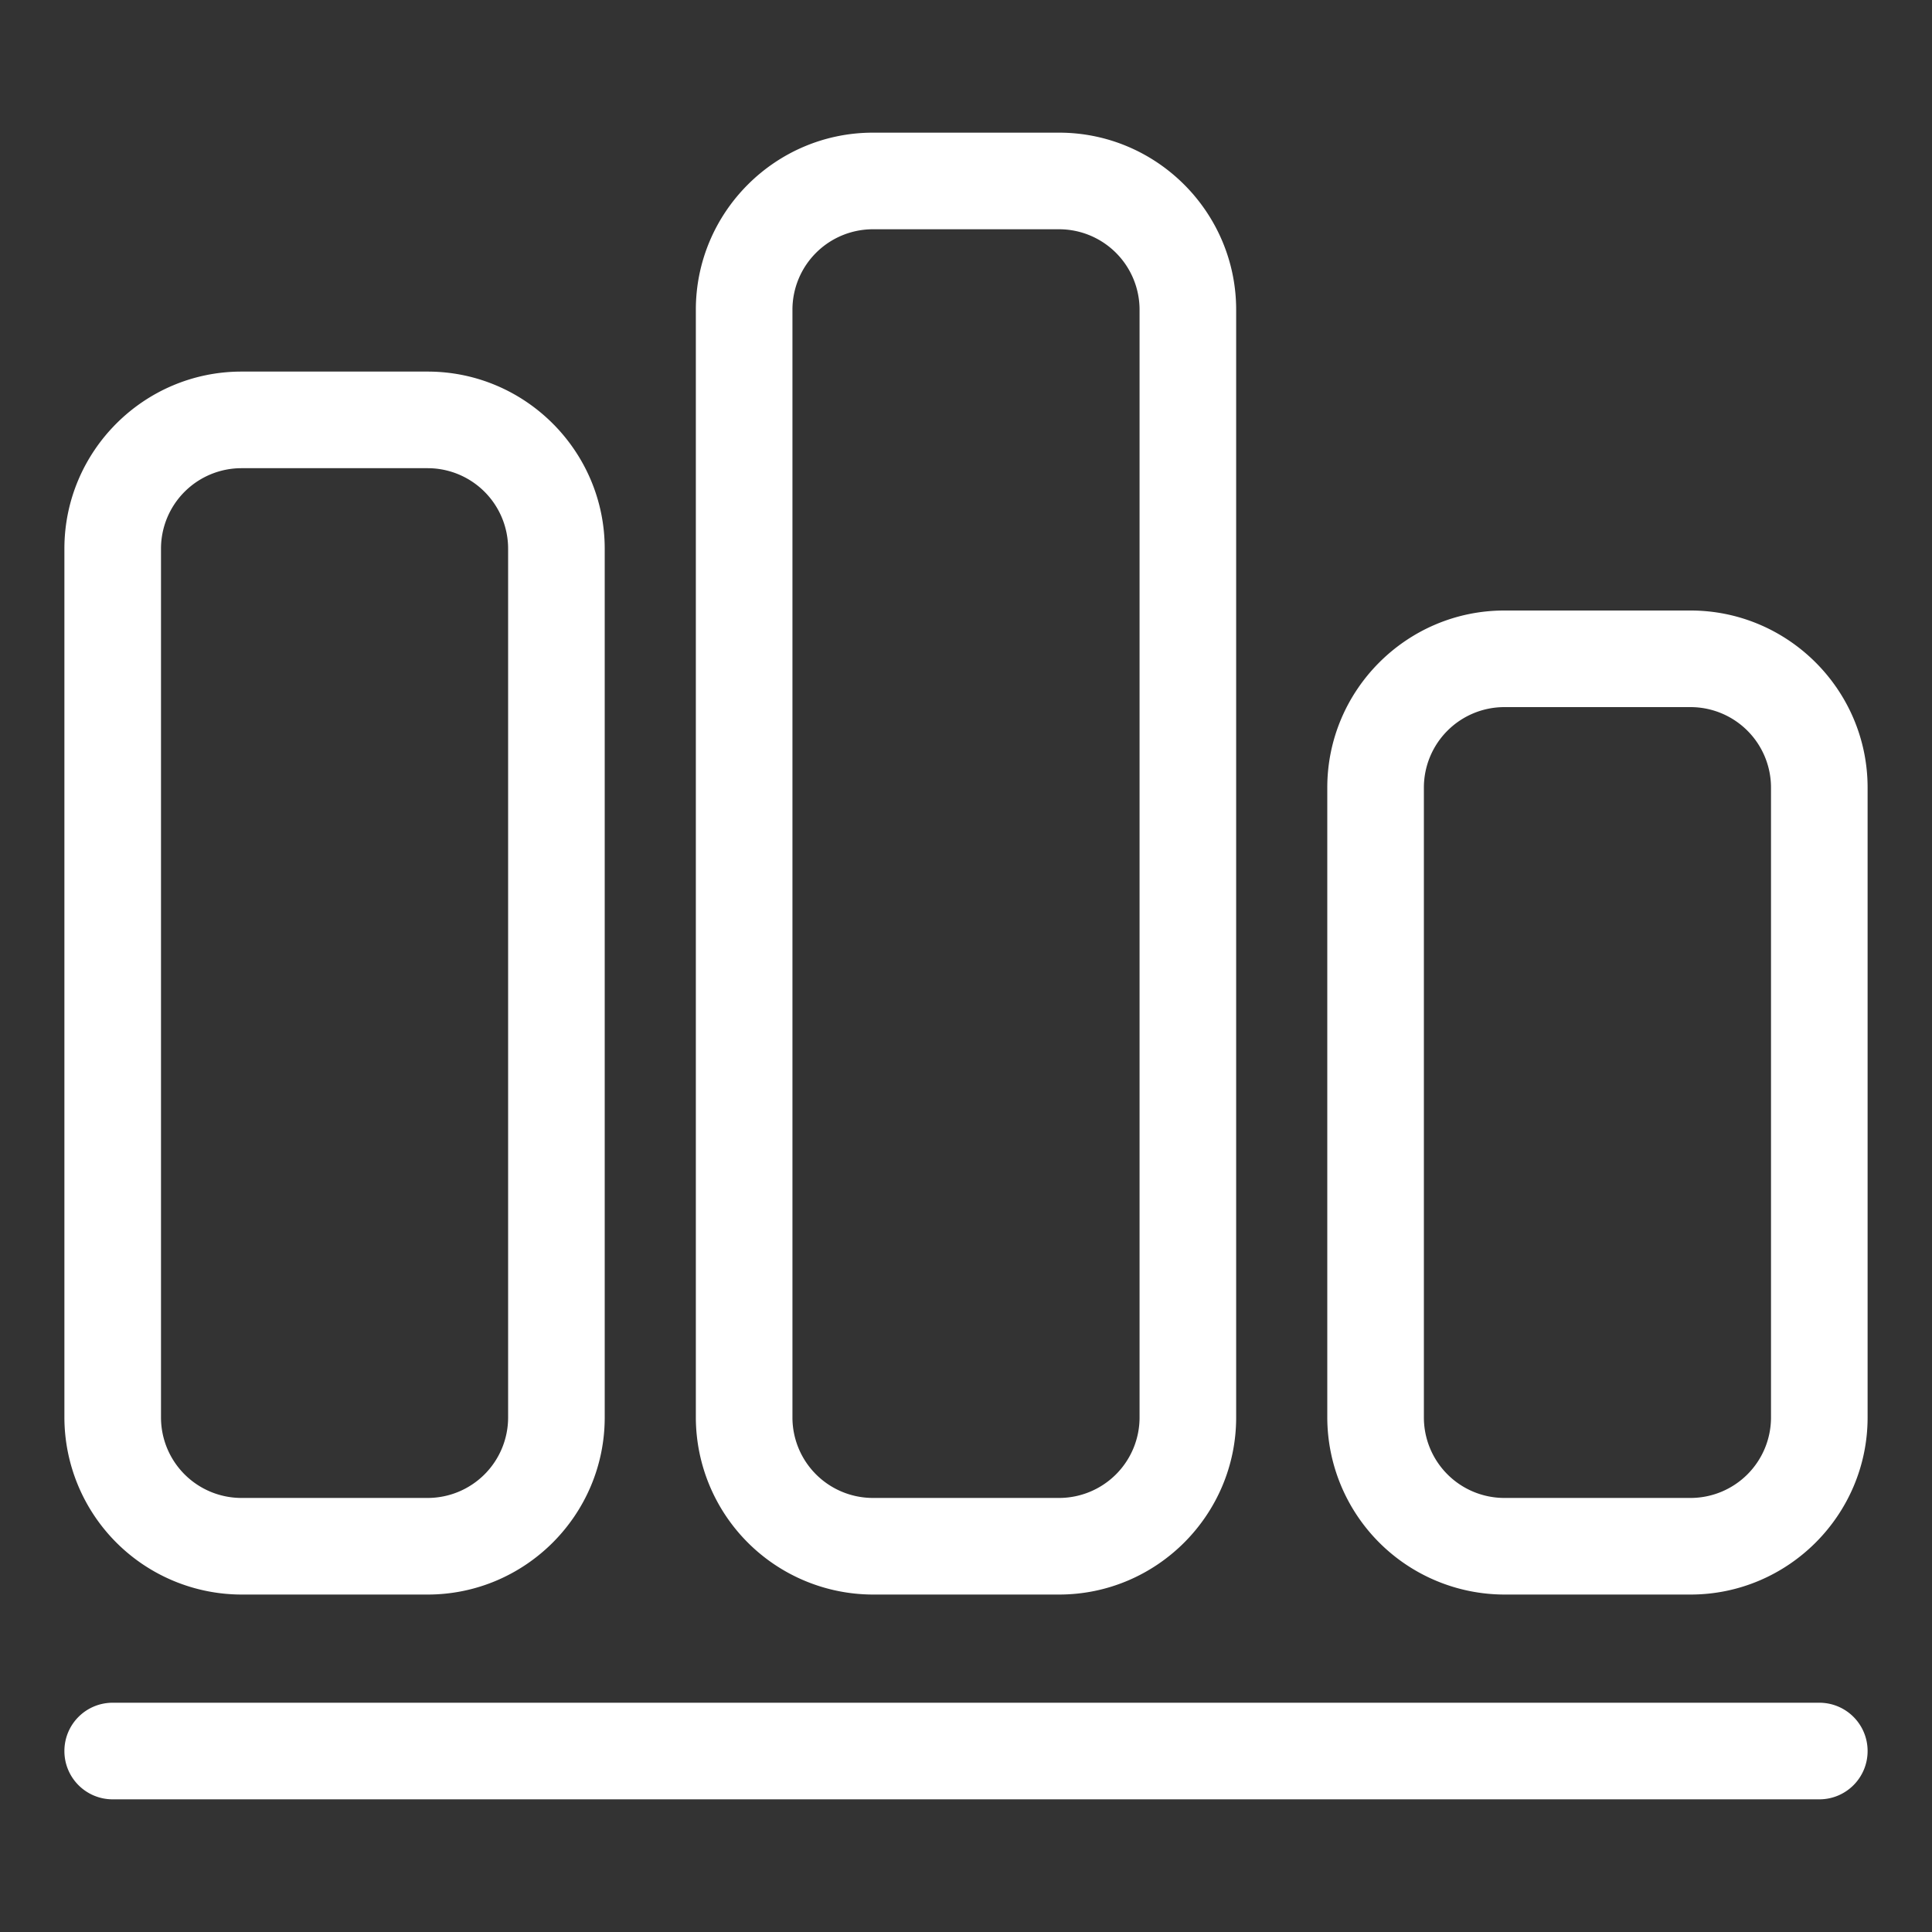 <?xml version="1.0" standalone="no"?><!DOCTYPE svg PUBLIC "-//W3C//DTD SVG 1.1//EN" "http://www.w3.org/Graphics/SVG/1.1/DTD/svg11.dtd"><svg t="1758307374828" class="icon" viewBox="0 0 1024 1024" version="1.1" xmlns="http://www.w3.org/2000/svg" p-id="14526" xmlns:xlink="http://www.w3.org/1999/xlink" width="64" height="64"><rect x="0" y="0" width="1024" height="1024" fill="#333333" stroke="none"/><path d="M964.267 953.685h-904.533c-14.165 0-25.6-11.435-25.6-25.6s11.435-25.6 25.6-25.6h904.533c14.165 0 25.6 11.435 25.6 25.6s-11.435 25.6-25.6 25.6zM226.645 845.141H128a94.037 94.037 0 0 1-93.867-93.867V290.816c0-51.712 42.155-93.867 93.867-93.867h98.645c51.712 0 93.867 42.155 93.867 93.867v460.459c0 51.712-42.155 93.867-93.867 93.867zM128 248.149a42.667 42.667 0 0 0-42.667 42.667v460.459a42.667 42.667 0 0 0 42.667 42.667h98.645a42.667 42.667 0 0 0 42.667-42.667V290.816a42.667 42.667 0 0 0-42.667-42.667H128zM561.323 845.141h-98.645a94.037 94.037 0 0 1-93.867-93.867V164.181c0-51.712 42.155-93.867 93.867-93.867h98.645c51.712 0 93.867 42.155 93.867 93.867v587.093c0 51.712-42.155 93.867-93.867 93.867z m-98.645-723.627a42.667 42.667 0 0 0-42.667 42.667v587.093a42.667 42.667 0 0 0 42.667 42.667h98.645a42.667 42.667 0 0 0 42.667-42.667V164.181a42.667 42.667 0 0 0-42.667-42.667h-98.645zM896 845.141h-98.645a94.037 94.037 0 0 1-93.867-93.867V417.451c0-51.712 42.155-93.867 93.867-93.867h98.645c51.712 0 93.867 42.155 93.867 93.867v333.824c0 51.712-42.155 93.867-93.867 93.867z m-98.645-470.357a42.667 42.667 0 0 0-42.667 42.667v333.824a42.667 42.667 0 0 0 42.667 42.667h98.645a42.667 42.667 0 0 0 42.667-42.667V417.451a42.667 42.667 0 0 0-42.667-42.667h-98.645z" p-id="14527" fill="#ffffff"></path></svg>
